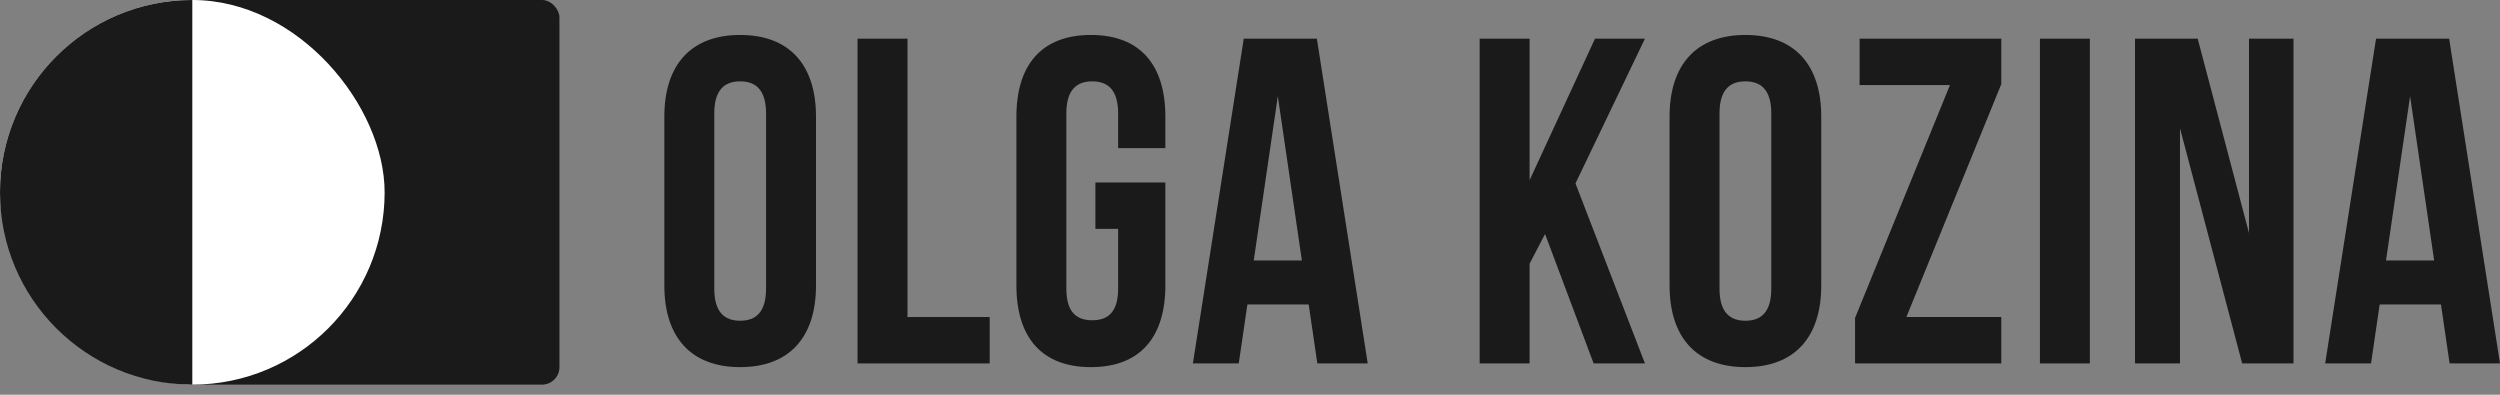 <svg width="133" height="21" viewBox="0 0 133 21" fill="none" xmlns="http://www.w3.org/2000/svg">
<rect x="0" y="0" width="133" height="21" fill="#808080" stroke="none"/>
<path d="M38 6.031C38 4.797 38.531 4.328 39.377 4.328C40.222 4.328 40.754 4.797 40.754 6.031V15.36C40.754 16.594 40.222 17.063 39.377 17.063C38.531 17.063 38 16.594 38 15.36V6.031ZM35.343 15.187C35.343 17.952 36.768 19.531 39.377 19.531C41.986 19.531 43.411 17.952 43.411 15.187V6.204C43.411 3.439 41.986 1.86 39.377 1.86C36.768 1.86 35.343 3.439 35.343 6.204V15.187Z" fill="#1A1A1A"/>
<path d="M45.621 19.334H52.651V16.866H48.279V2.057H45.621V19.334Z" fill="#1A1A1A"/>
<path d="M58.276 12.176H59.484V15.36C59.484 16.594 58.953 17.038 58.107 17.038C57.262 17.038 56.73 16.594 56.73 15.36V6.031C56.73 4.797 57.262 4.328 58.107 4.328C58.953 4.328 59.484 4.797 59.484 6.031V7.882H61.997V6.204C61.997 3.439 60.644 1.86 58.035 1.86C55.426 1.86 54.073 3.439 54.073 6.204V15.187C54.073 17.952 55.426 19.531 58.035 19.531C60.644 19.531 61.997 17.952 61.997 15.187V9.708H58.276V12.176Z" fill="#1A1A1A"/>
<path d="M70.057 2.057H66.168L63.462 19.334H65.902L66.361 16.199H69.623L70.082 19.334H72.763L70.057 2.057ZM67.98 5.118L69.26 13.855H66.7L67.98 5.118Z" fill="#1A1A1A"/>
<path d="M84.781 19.334H87.511L83.815 9.758L87.511 2.057H84.854L81.375 9.585V2.057H78.718V19.334H81.375V14.027L82.197 12.448L84.781 19.334Z" fill="#1A1A1A"/>
<path d="M91.478 6.031C91.478 4.797 92.01 4.328 92.855 4.328C93.701 4.328 94.232 4.797 94.232 6.031V15.36C94.232 16.594 93.701 17.063 92.855 17.063C92.01 17.063 91.478 16.594 91.478 15.36V6.031ZM88.821 15.187C88.821 17.952 90.246 19.531 92.855 19.531C95.465 19.531 96.89 17.952 96.89 15.187V6.204C96.89 3.439 95.465 1.86 92.855 1.86C90.246 1.86 88.821 3.439 88.821 6.204V15.187Z" fill="#1A1A1A"/>
<path d="M98.931 2.057V4.525H103.738L98.689 16.915V19.334H106.468V16.866H101.419L106.468 4.476V2.057H98.931Z" fill="#1A1A1A"/>
<path d="M108.524 19.334H111.181V2.057H108.524V19.334Z" fill="#1A1A1A"/>
<path d="M119.284 19.334H122.014V2.057H119.647V12.399L116.917 2.057H113.583V19.334H115.975V6.821L119.284 19.334Z" fill="#1A1A1A"/>
<path d="M130.294 2.057H126.405L123.699 19.334H126.139L126.598 16.199H129.86L130.319 19.334H133L130.294 2.057ZM128.217 5.118L129.497 13.855H126.936L128.217 5.118Z" fill="#1A1A1A"/>
<rect x="9.301" width="20.462" height="20.462" rx="0.93" fill="#1A1A1A"/>
<rect width="20.462" height="20.462" rx="10.231" fill="white"/>
<path fill-rule="evenodd" clip-rule="evenodd" d="M10.231 0C4.58 0 0 4.58 0 10.231C0 15.881 4.58 20.462 10.231 20.462V0Z" fill="#1A1A1A"/>
</svg>
